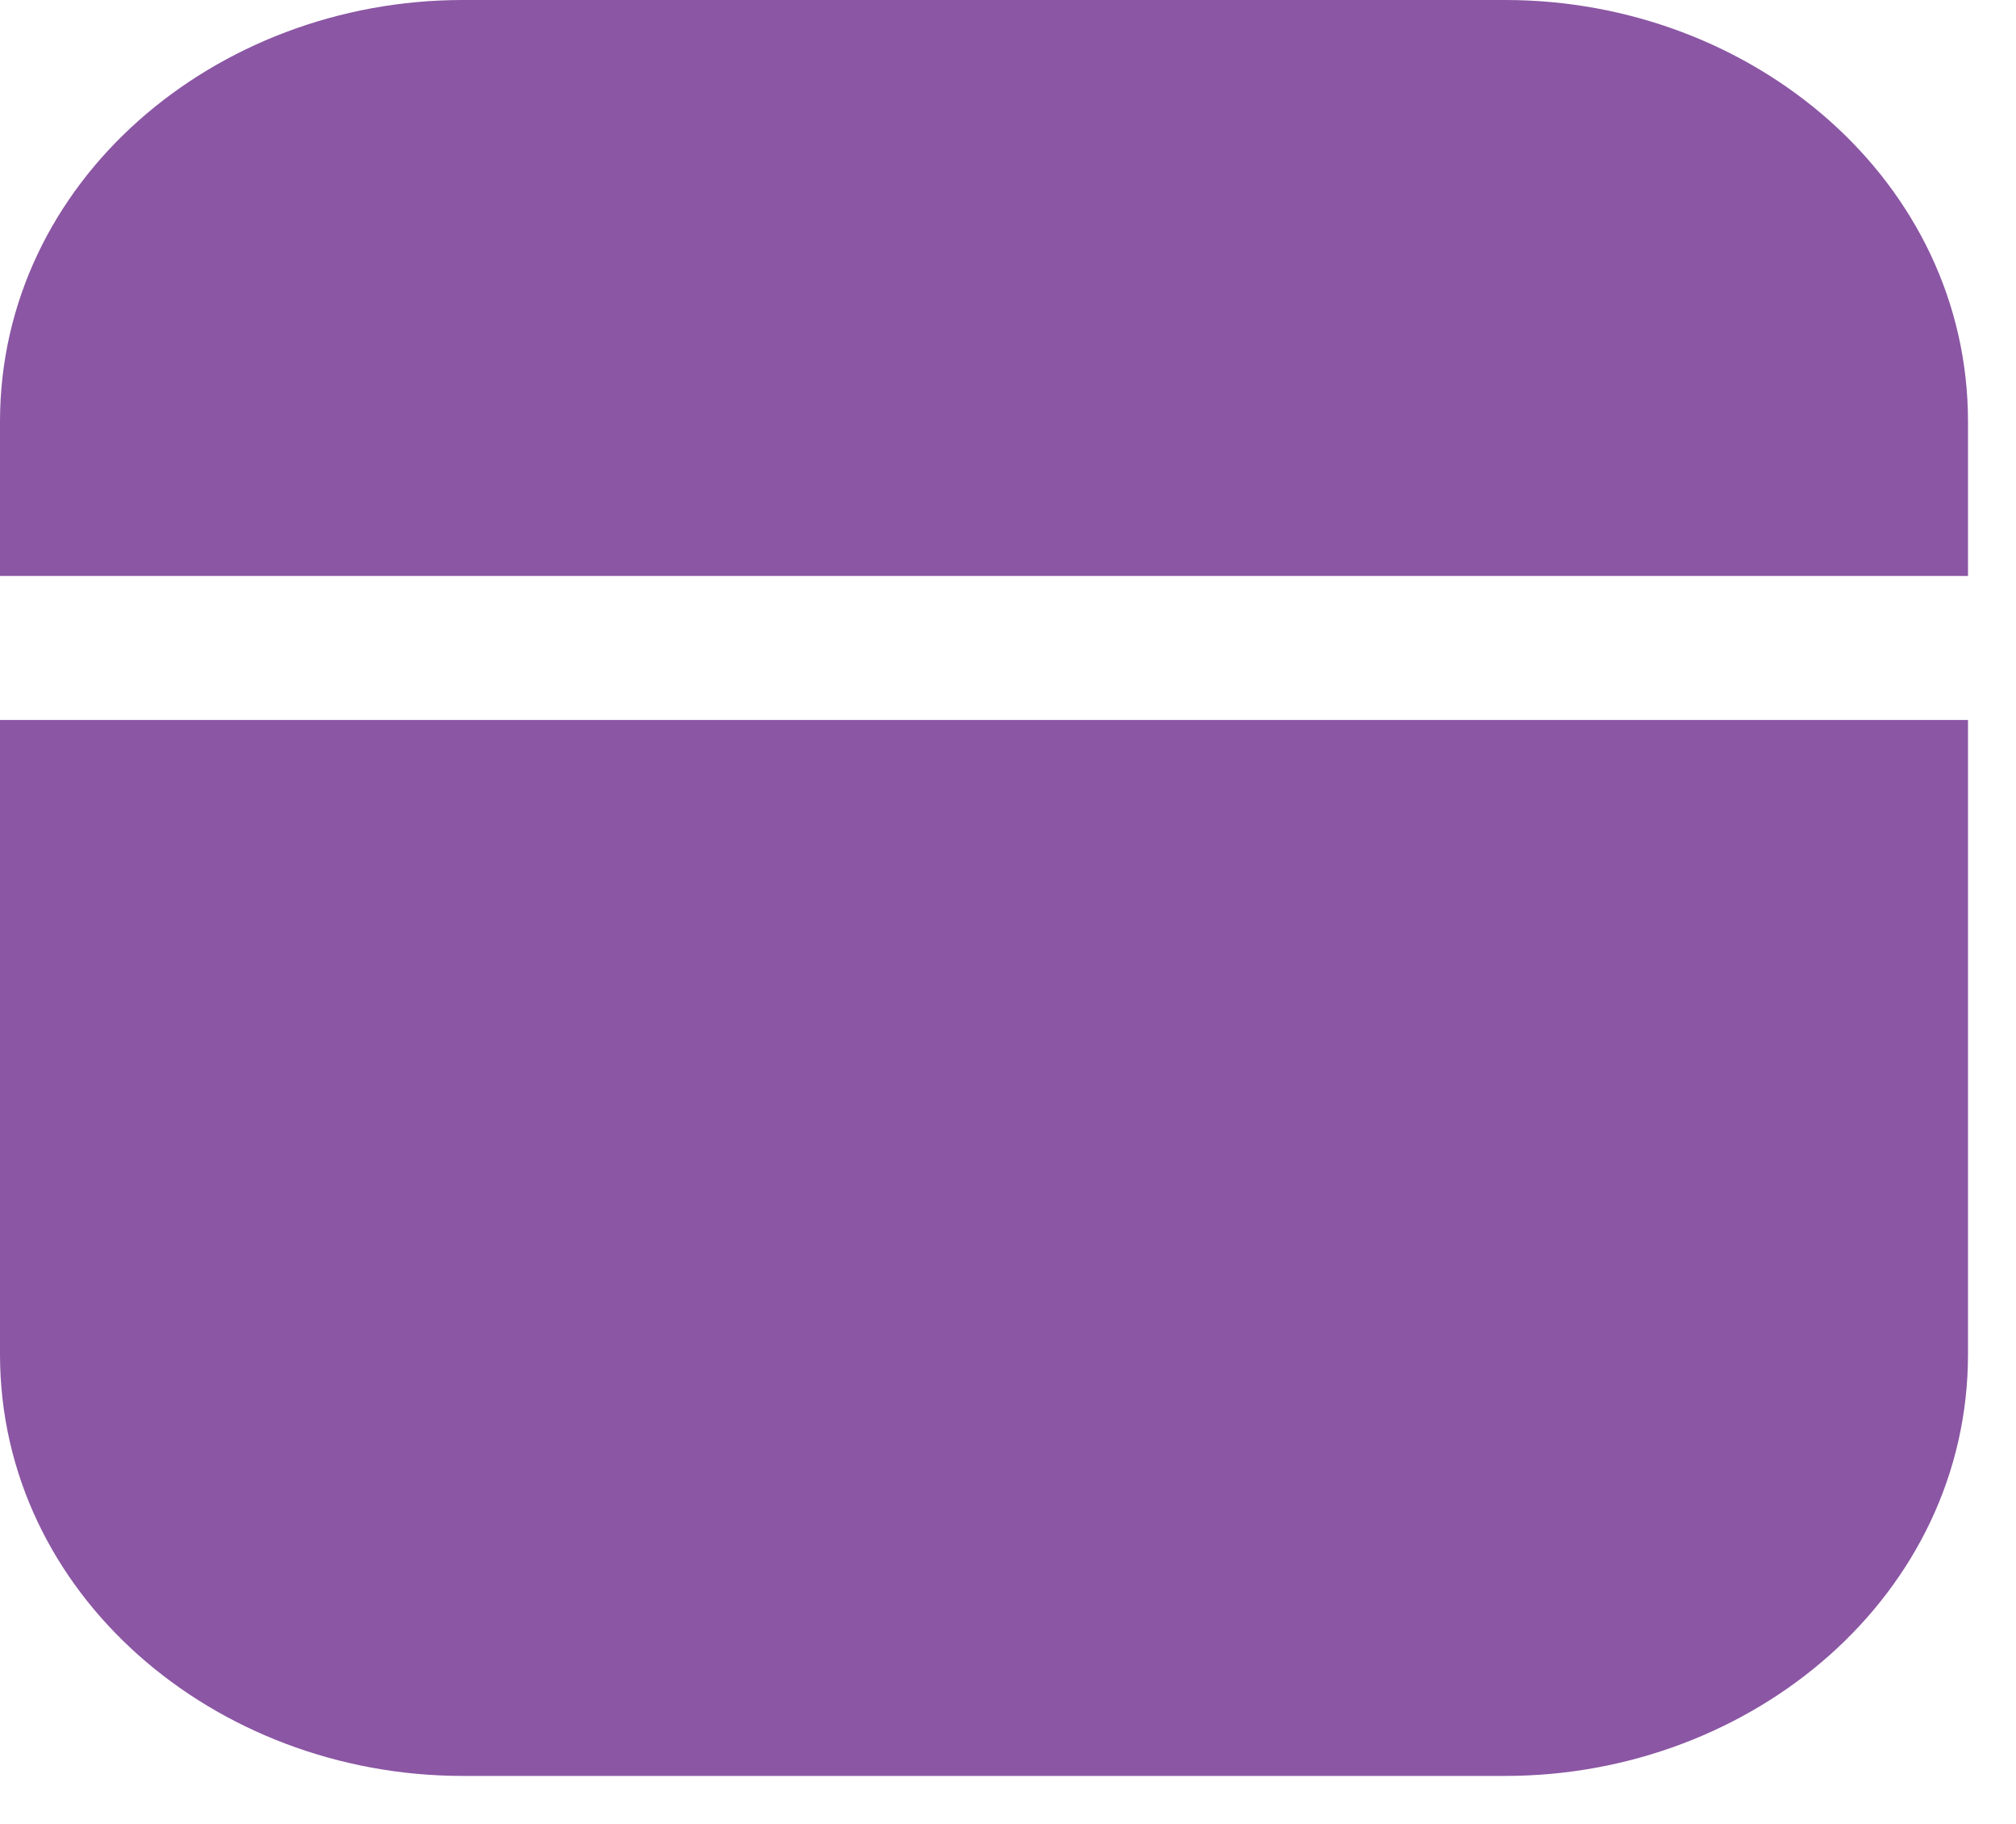 <svg width="21" height="19" viewBox="0 0 21 19" fill="none" xmlns="http://www.w3.org/2000/svg">
<path fill-rule="evenodd" clip-rule="evenodd" d="M4.821 0C2.239 0 0 1.89 0 4.393V6H20.5V4.393C20.5 1.89 18.261 0 15.679 0H4.821ZM20.5 7.5H0V14.107C0 16.61 2.239 18.5 4.821 18.5H15.679C18.261 18.5 20.5 16.61 20.5 14.107V7.5Z" fill="#8B56A4"/>
</svg>
